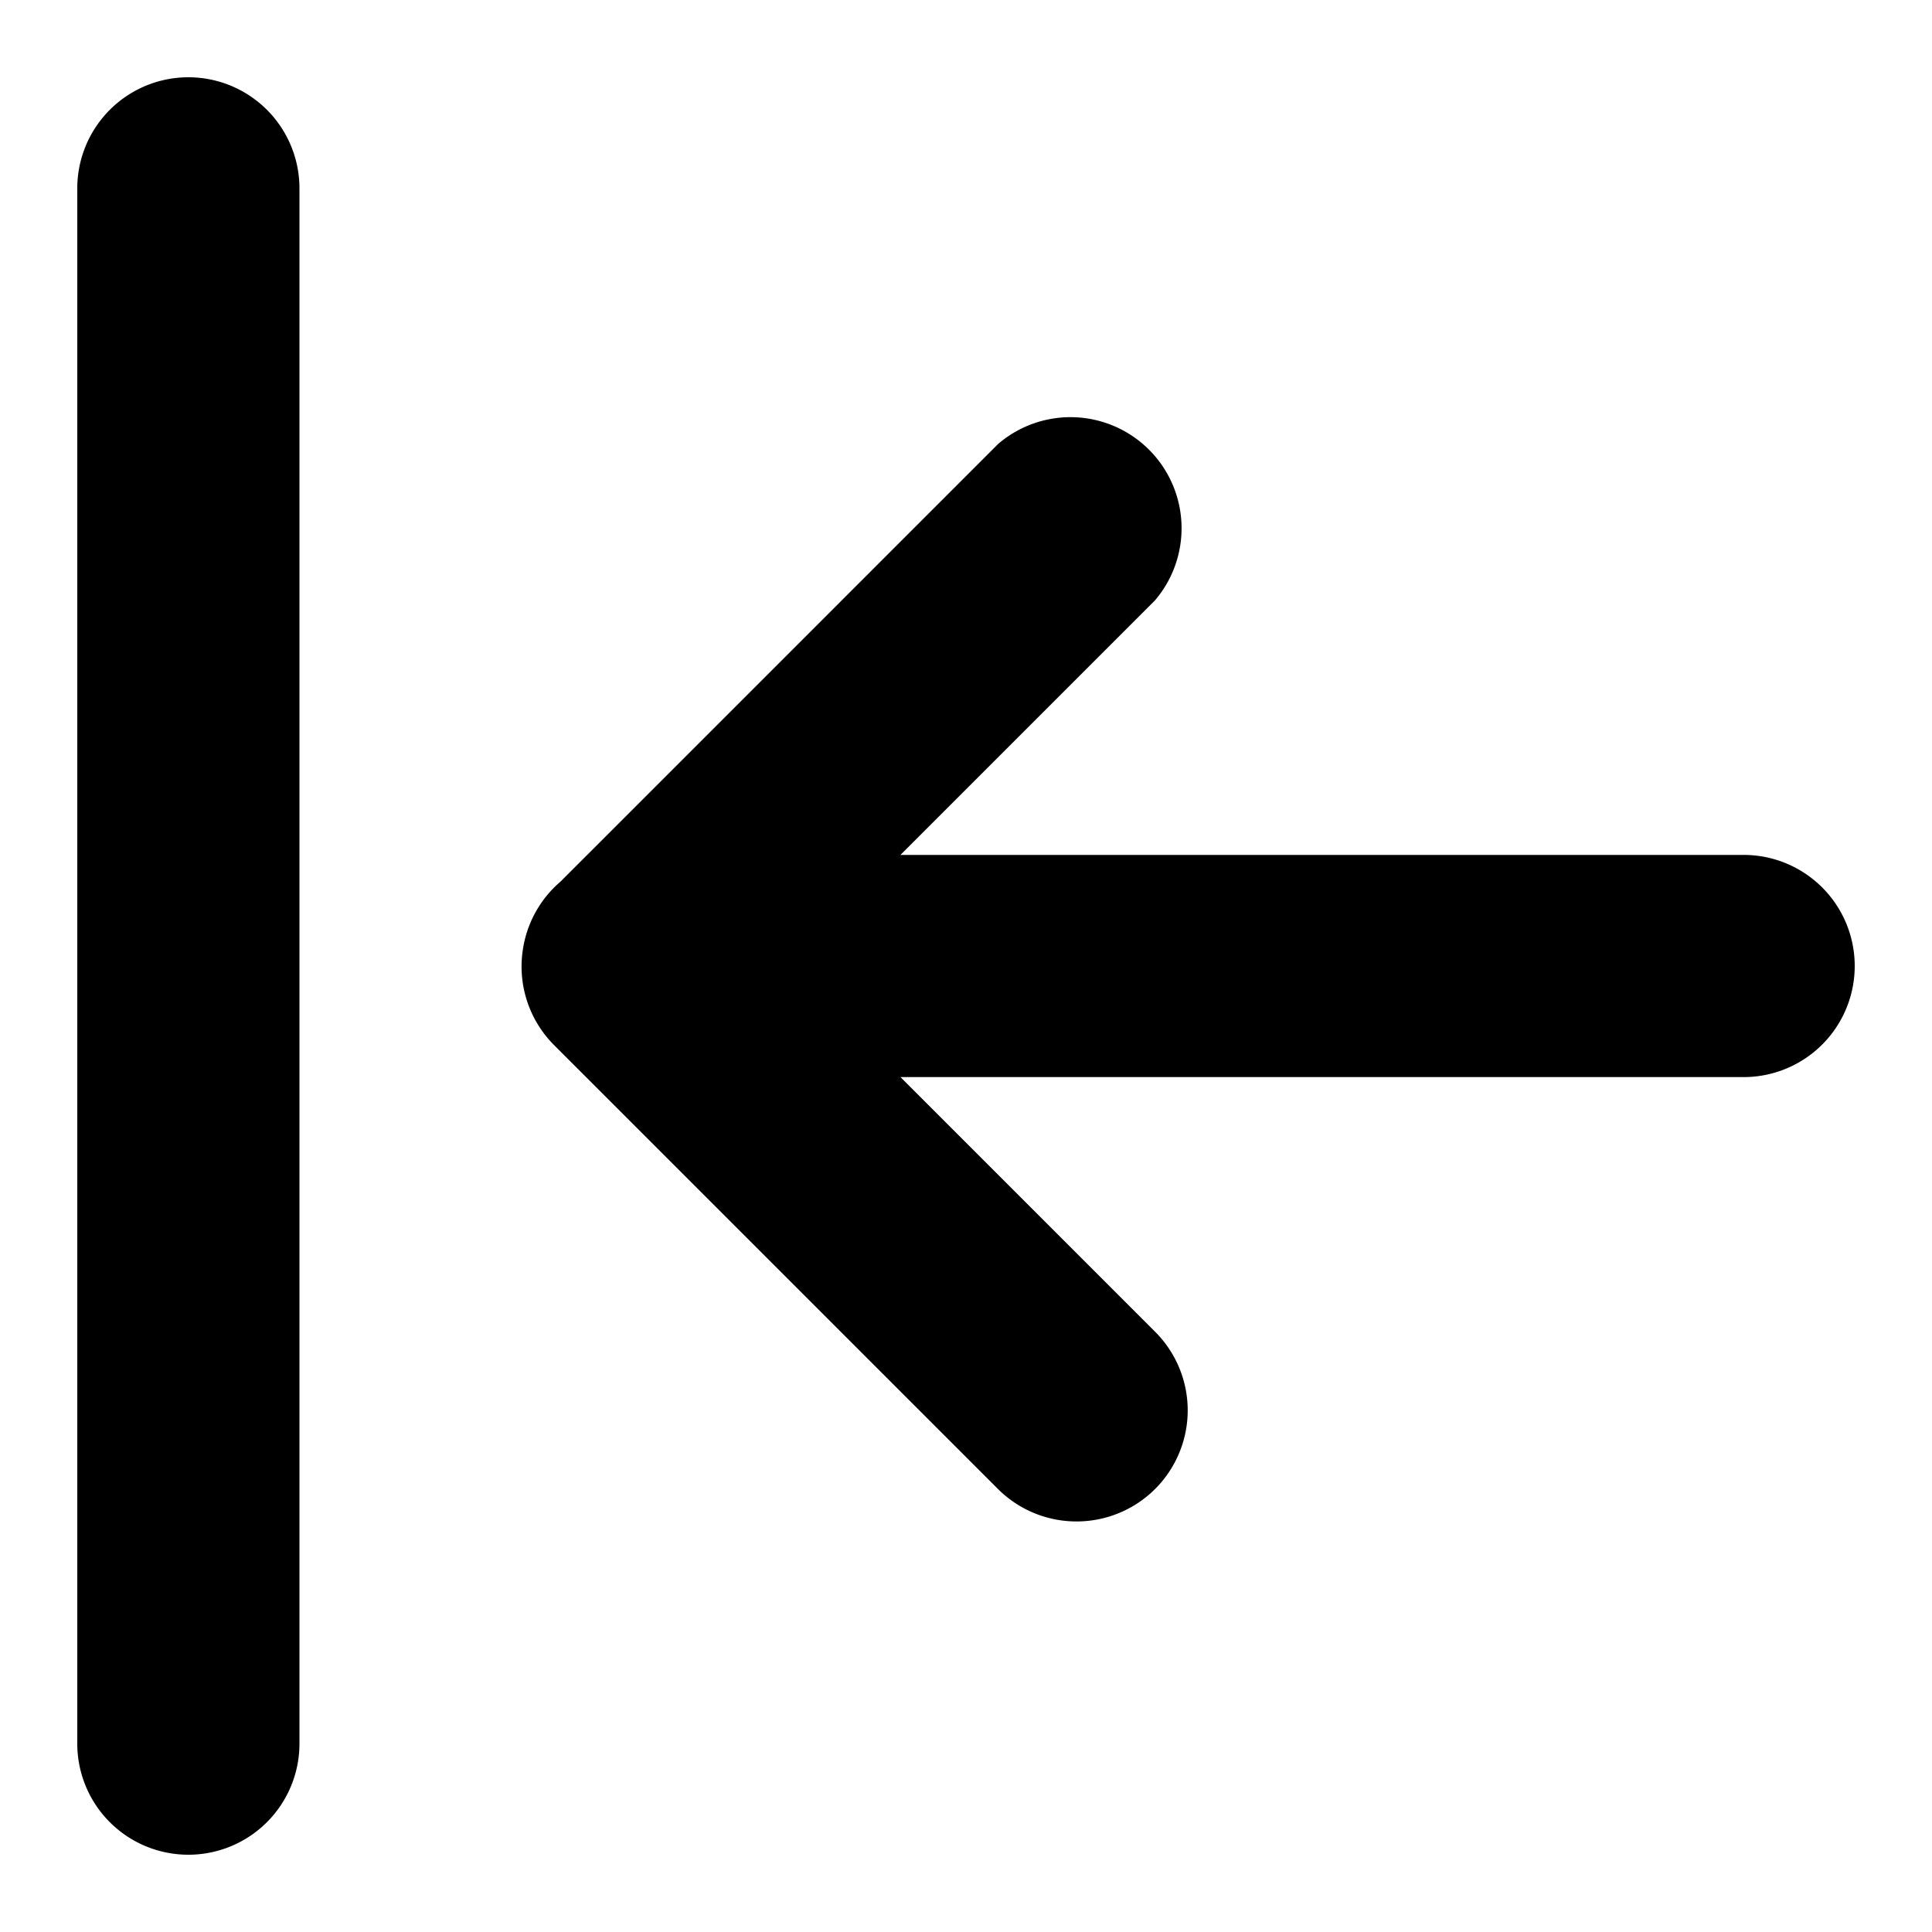<svg xmlns="http://www.w3.org/2000/svg" width="100" height="100" fill="none"><path fill="#000" fill-rule="evenodd" d="M5.684 94.316A5.75 5.75 0 0 0 15.5 90.25V9.75a5.75 5.75 0 0 0-11.5 0v80.5a5.75 5.75 0 0 0 1.684 4.066ZM55.75 78.75a5.75 5.75 0 0 1-4.082-1.667l-23-23a5.75 5.75 0 0 1-1.608-4.908 5.75 5.75 0 0 1 1.953-3.545l22.655-22.655a5.75 5.75 0 0 1 8.107 8.108L46.608 44.25H90.25a5.75 5.75 0 0 1 0 11.5H46.608l13.167 13.168a5.75 5.75 0 0 1-4.025 9.832Z" clip-rule="evenodd"/></svg>